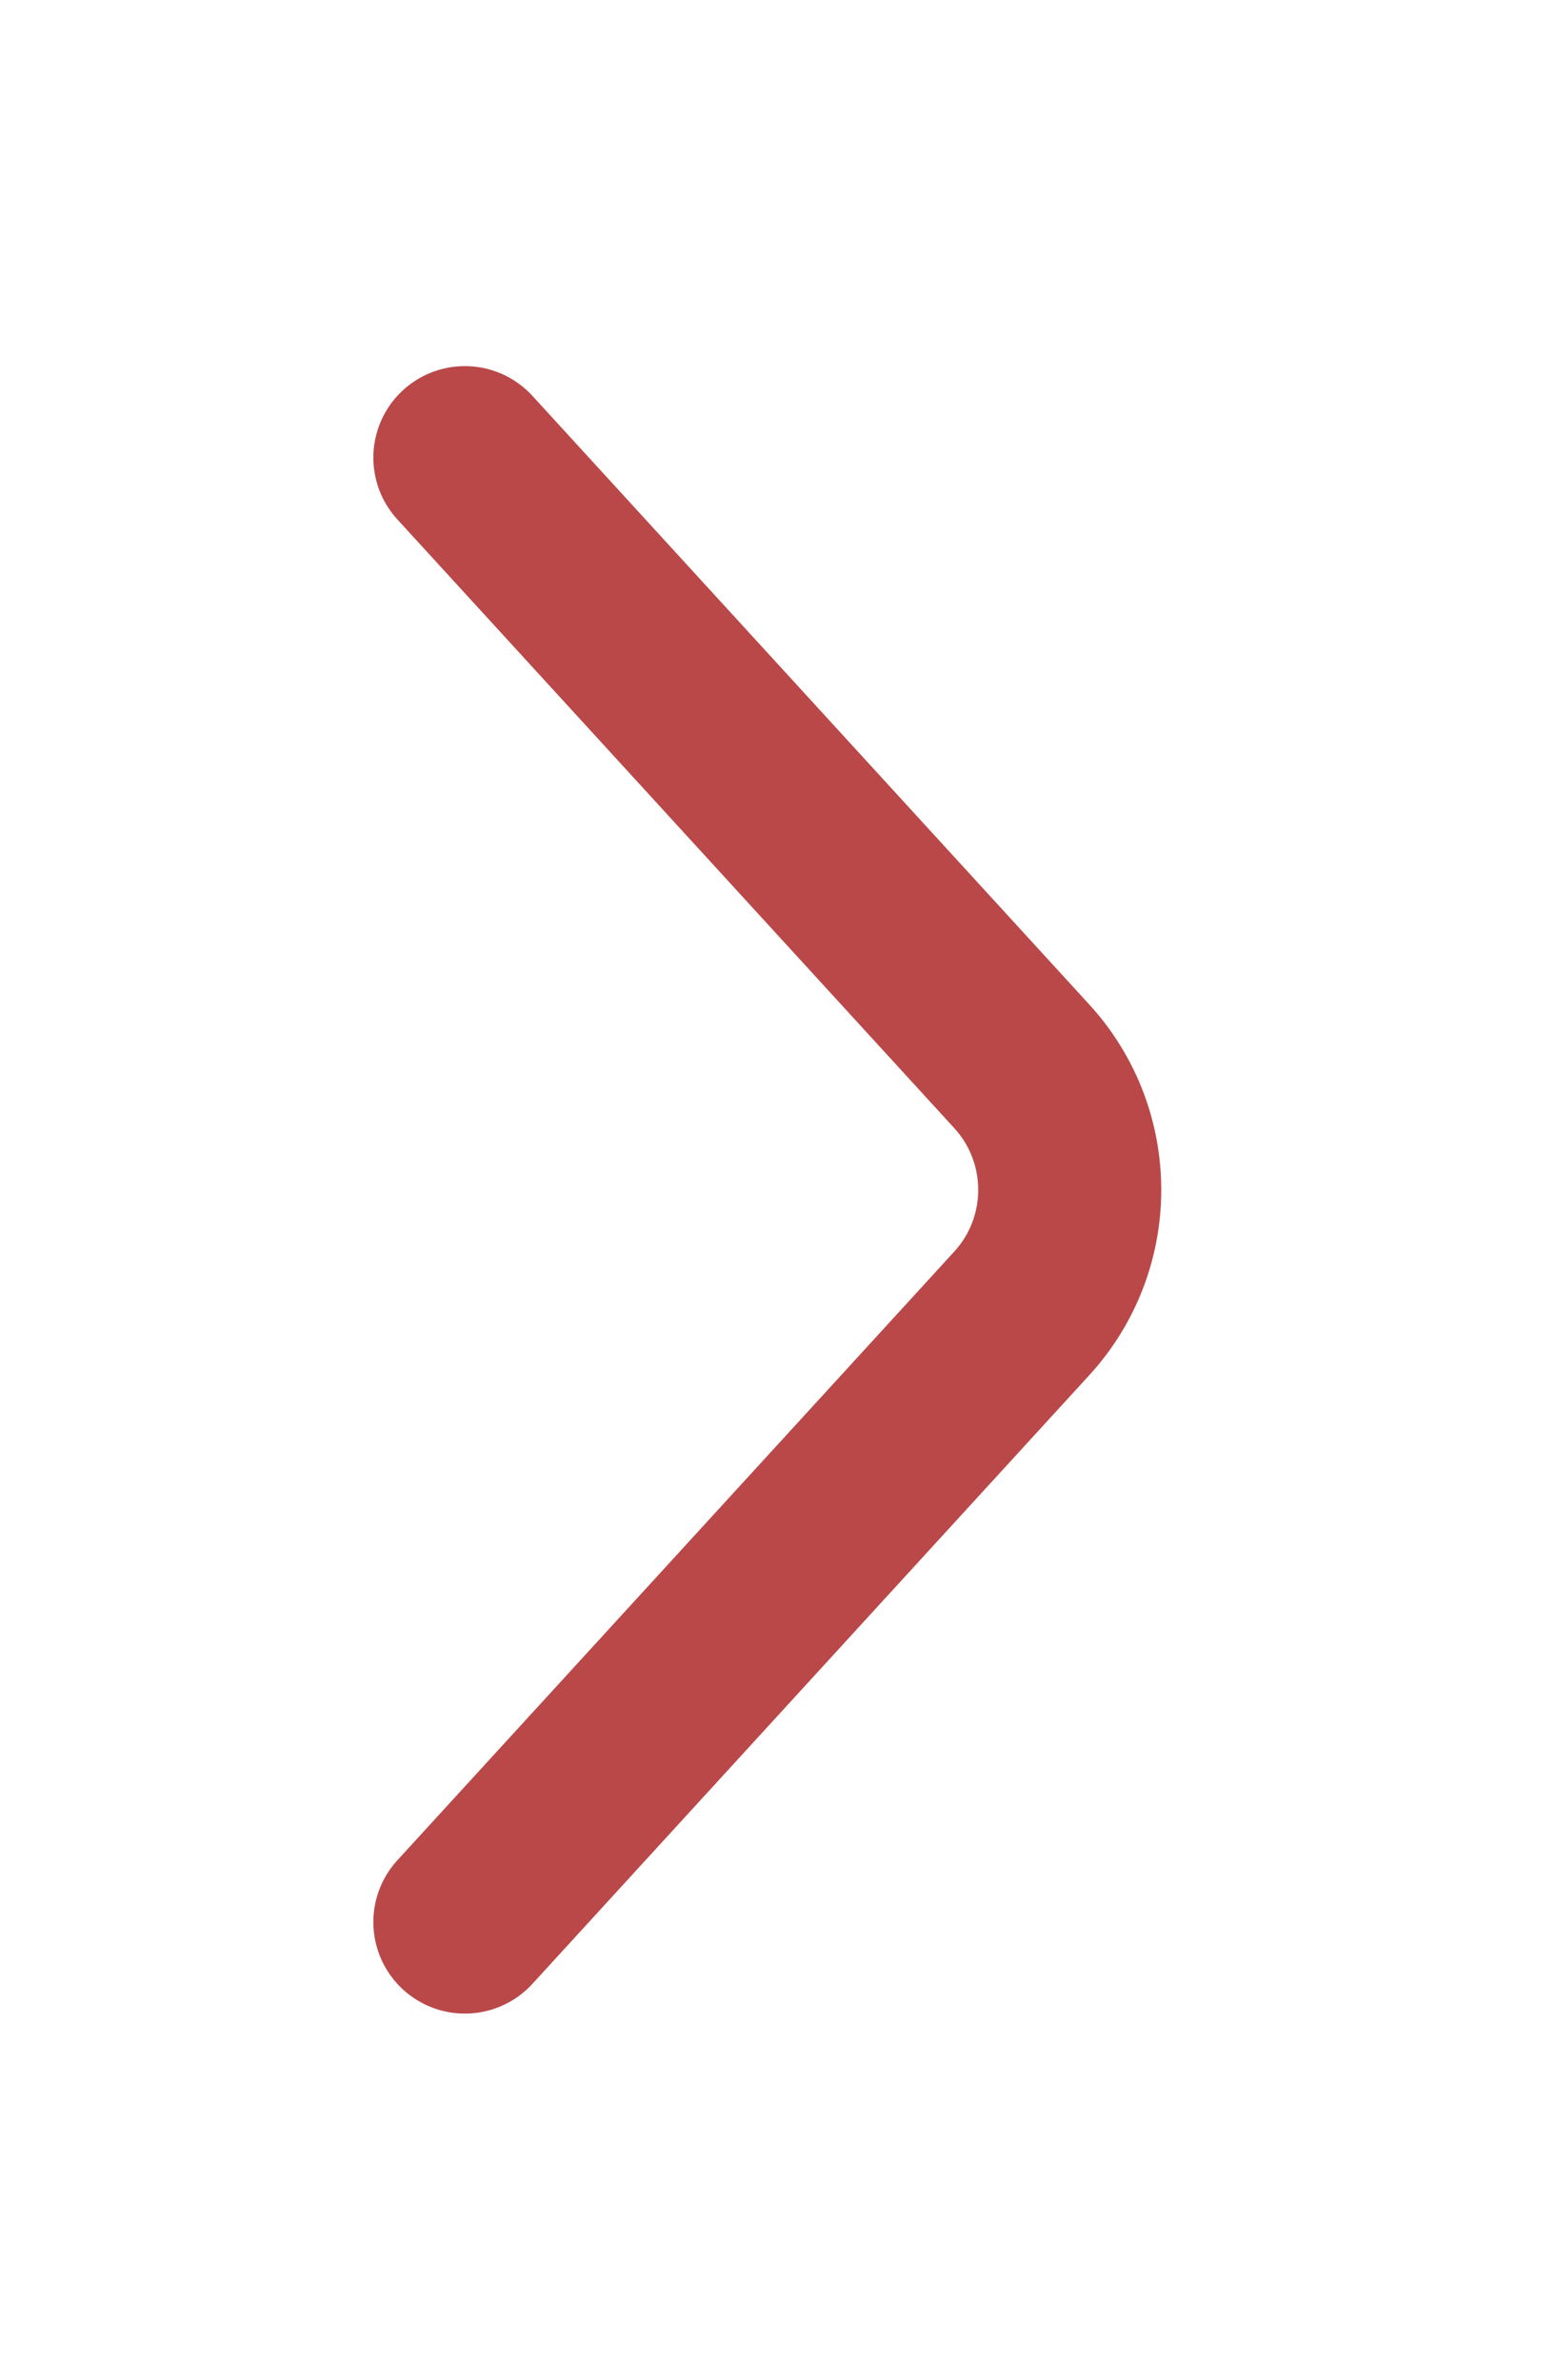 <svg width="17" height="26" viewBox="0 0 17 26" fill="none" xmlns="http://www.w3.org/2000/svg">
<g filter="url(#filter0_d_71_42)">
<path d="M5.079 17L11.163 10.35C11.862 9.586 11.862 8.414 11.163 7.65L5.079 1" stroke="#BA4848" stroke-width="2" stroke-linecap="round"/>
</g>
<defs>
<filter id="filter0_d_71_42" x="0.079" y="0" width="16.608" height="26" filterUnits="userSpaceOnUse" color-interpolation-filters="sRGB">
<feFlood flood-opacity="0" result="BackgroundImageFix"/>
<feColorMatrix in="SourceAlpha" type="matrix" values="0 0 0 0 0 0 0 0 0 0 0 0 0 0 0 0 0 0 127 0" result="hardAlpha"/>
<feOffset dy="4"/>
<feGaussianBlur stdDeviation="2"/>
<feComposite in2="hardAlpha" operator="out"/>
<feColorMatrix type="matrix" values="0 0 0 0 0 0 0 0 0 0 0 0 0 0 0 0 0 0 0.25 0"/>
<feBlend mode="normal" in2="BackgroundImageFix" result="effect1_dropShadow_71_42"/>
<feBlend mode="normal" in="SourceGraphic" in2="effect1_dropShadow_71_42" result="shape"/>
</filter>
</defs>
</svg>
